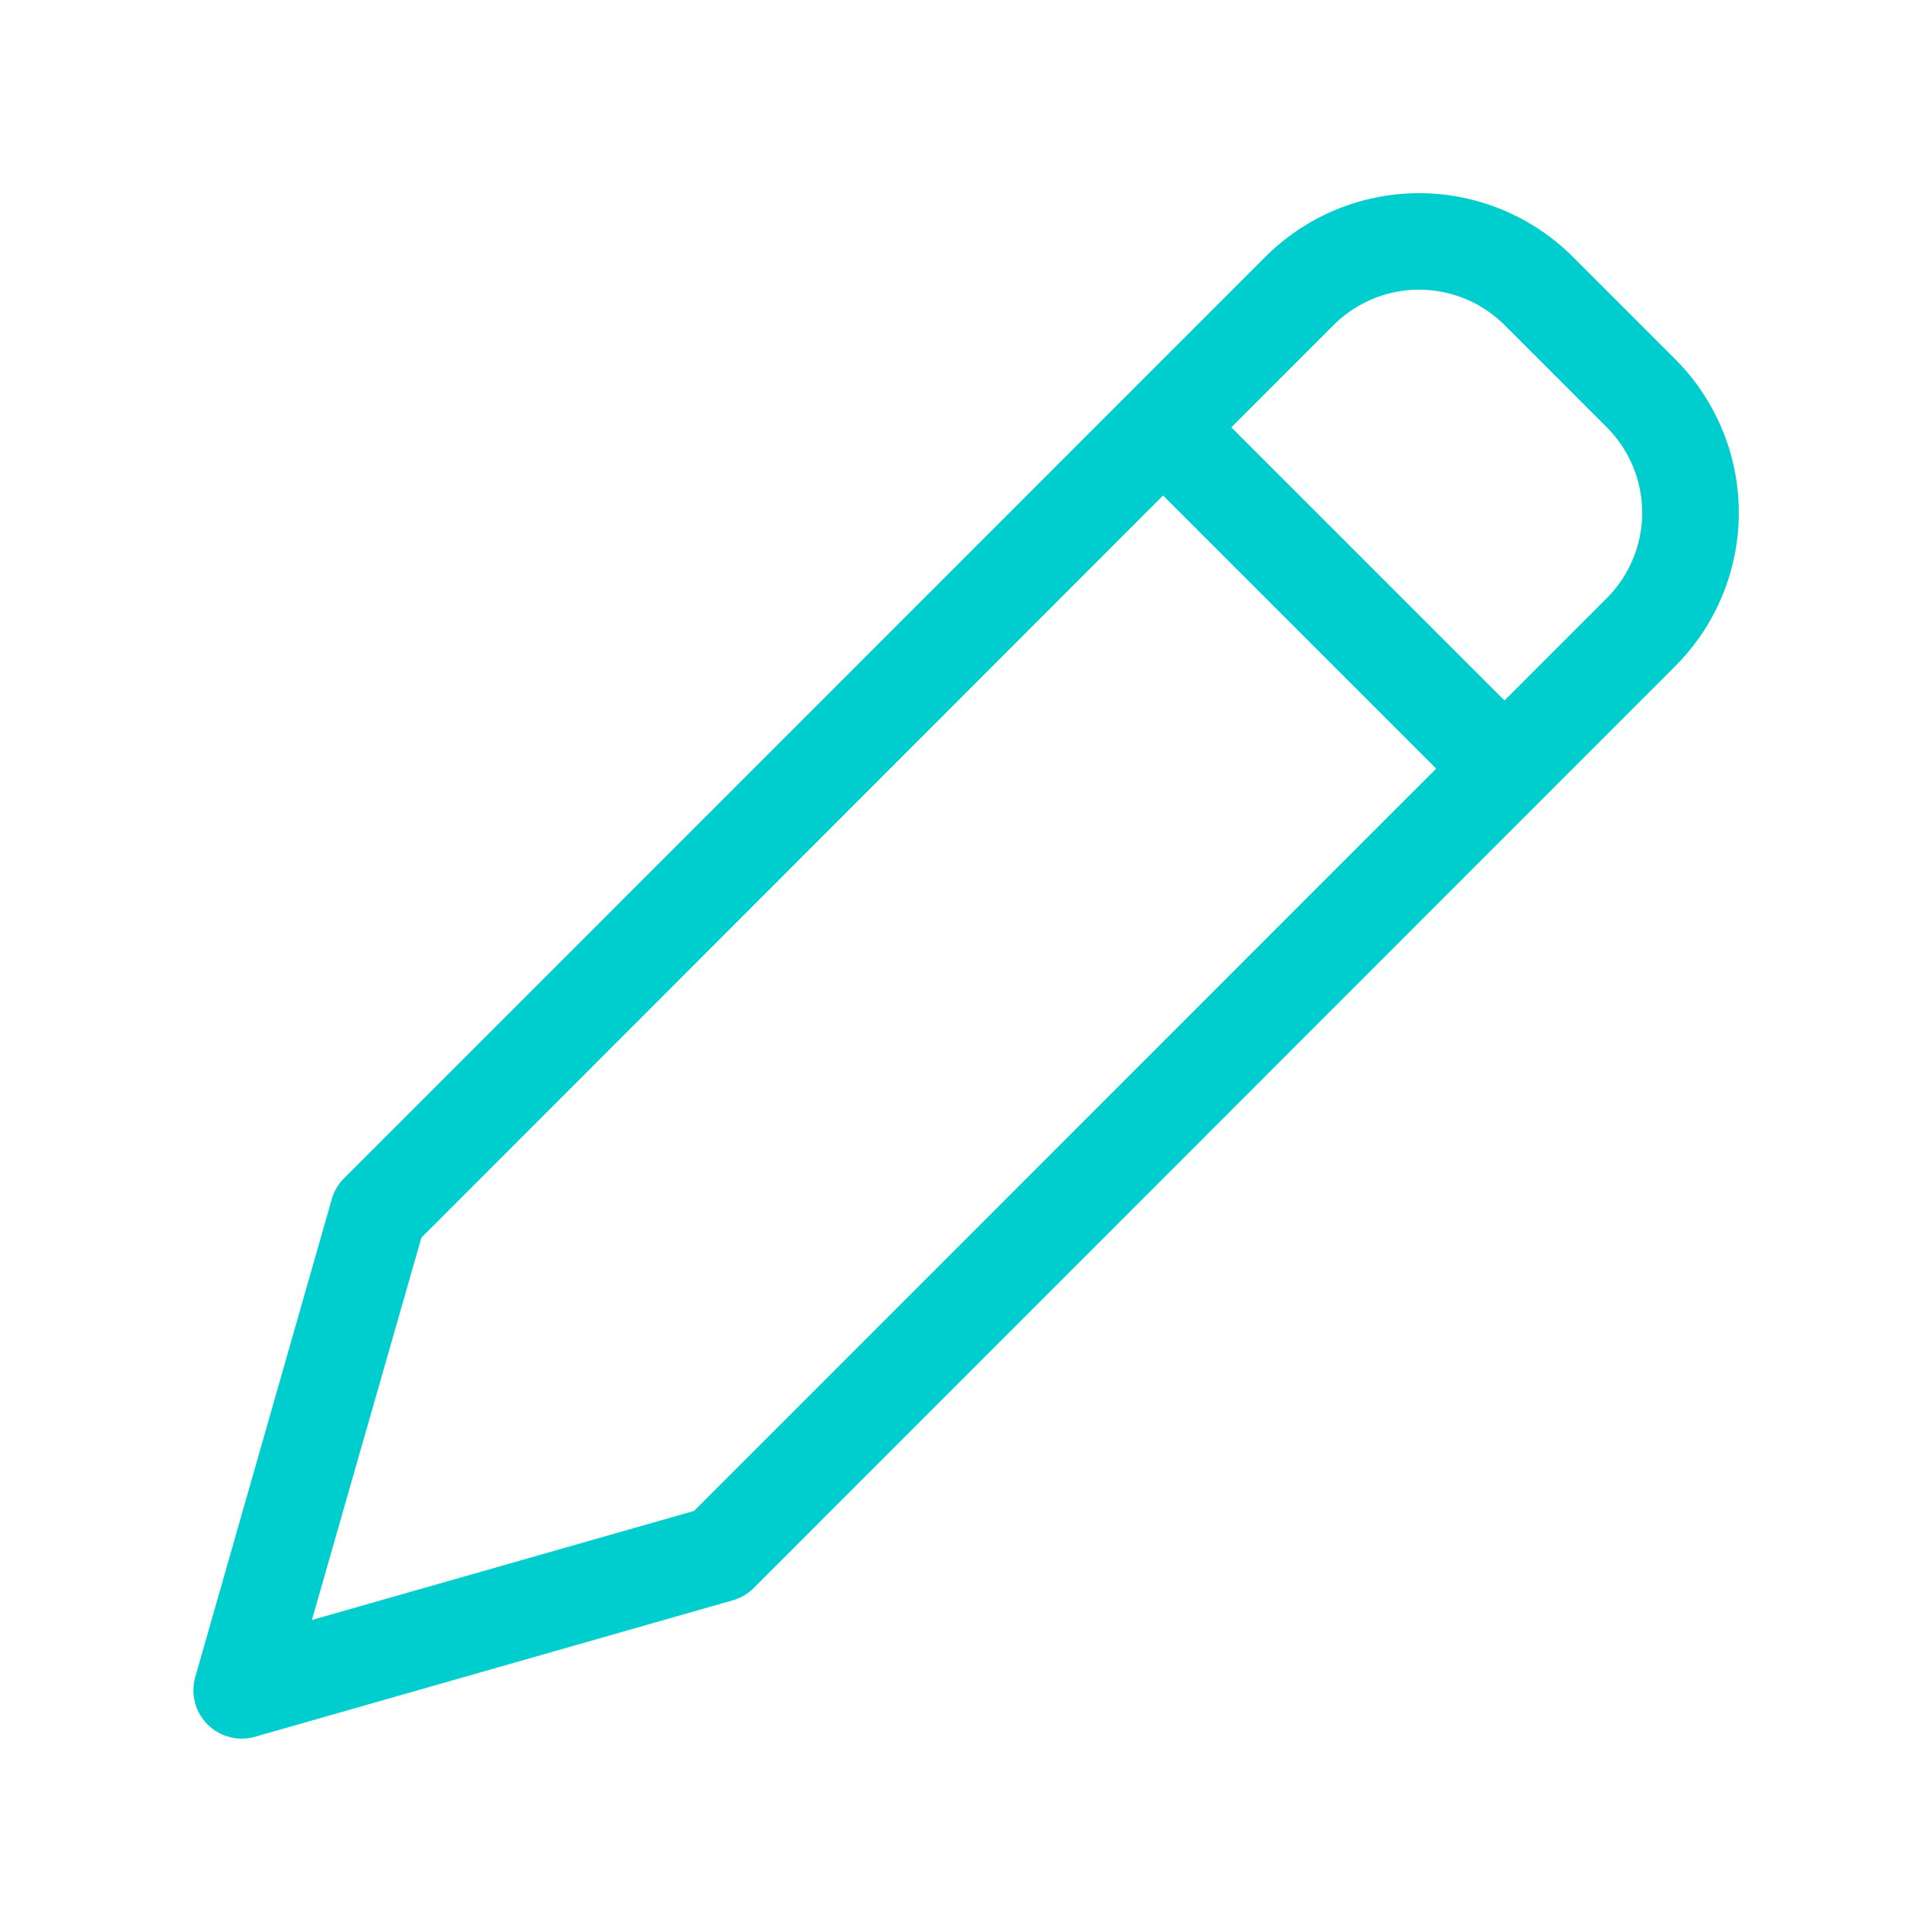 <svg xmlns="http://www.w3.org/2000/svg" width="30" height="30" viewBox="0 0 30 30">
  <g id="Group_14560" data-name="Group 14560" transform="translate(3898 -1515)">
    <g id="Group_14557" data-name="Group 14557">
      <rect id="Rectangle_2613" data-name="Rectangle 2613" width="30" height="30" transform="translate(-3898 1515)" fill="none"/>
    </g>
    <g id="Group_14559" data-name="Group 14559" transform="translate(-3895 1518)">
      <path id="Path_43566" data-name="Path 43566" d="M26.268,3.515l-1.59-1.59a3.377,3.377,0,0,0-4.77,0L5.6,16.235a.749.749,0,0,0-.191.324l-2.12,7.421a.751.751,0,0,0,.927.928l7.421-2.12a.742.742,0,0,0,.324-.191L26.268,8.285a3.371,3.371,0,0,0,0-4.77ZM11.035,21.4,5.1,23.094l1.7-5.936L18.317,5.633l4.241,4.241ZM25.208,7.226l-1.59,1.59L19.377,4.575l1.59-1.59a1.878,1.878,0,0,1,2.651,0l1.59,1.59a1.876,1.876,0,0,1,0,2.651Z" transform="translate(-3.257 -0.939)" fill="#00cece"/>
    </g>
  </g>
</svg>
